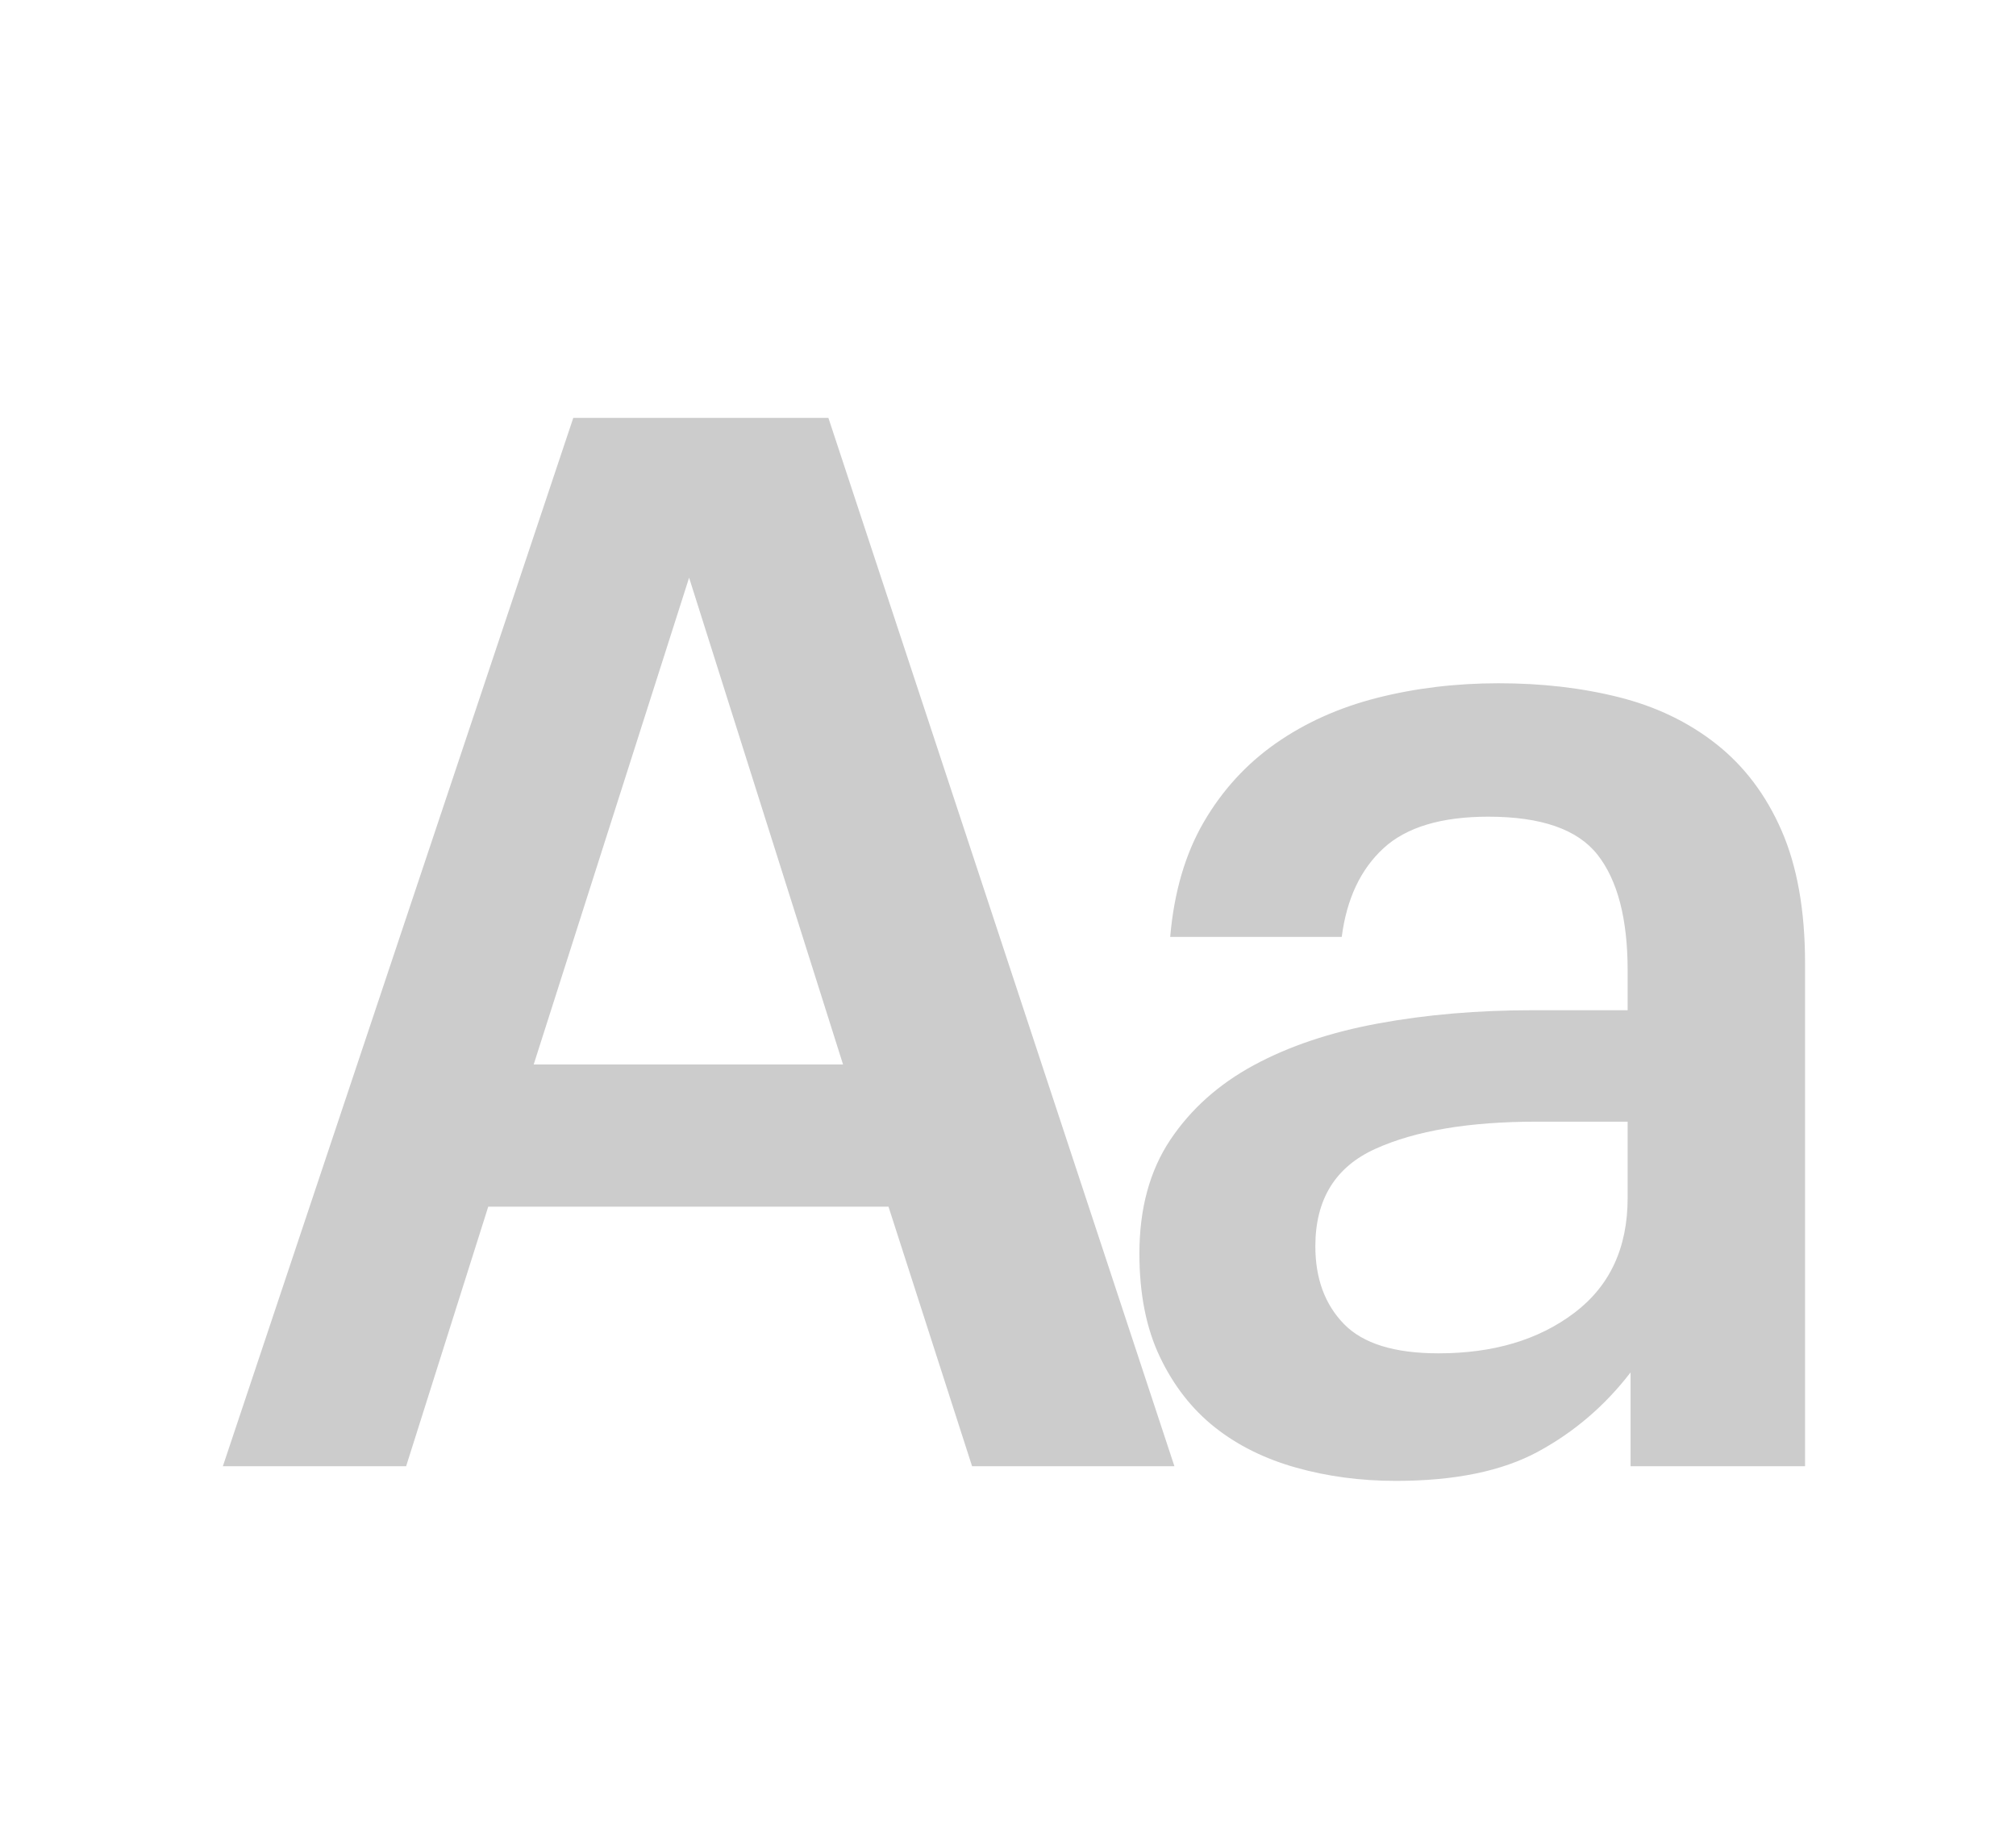 <?xml version="1.0" encoding="UTF-8"?>
<svg width="11px" height="10px" viewBox="0 0 11 10" version="1.1" xmlns="http://www.w3.org/2000/svg" xmlns:xlink="http://www.w3.org/1999/xlink">
    <!-- Generator: Sketch 51.2 (57519) - http://www.bohemiancoding.com/sketch -->
    <title>String_Icon_Grey</title>
    <desc>Created with Sketch.</desc>
    <defs></defs>
    <g id="String_Icon_Grey" stroke="none" stroke-width="1" fill="none" fill-rule="evenodd">
        <path d="M3.128,2.28 L4.52,2.28 L6.408,8 L5.304,8 L4.848,6.584 L2.664,6.584 L2.216,8 L1.216,8 L3.128,2.28 Z M2.912,5.808 L4.6,5.808 L3.76,3.152 L2.912,5.808 Z M7.617,8.08 C7.425,8.08 7.244,8.056 7.073,8.008 C6.902,7.96 6.754,7.887 6.629,7.788 C6.504,7.689 6.404,7.561 6.329,7.404 C6.254,7.247 6.217,7.059 6.217,6.84 C6.217,6.595 6.273,6.388 6.385,6.22 C6.497,6.052 6.649,5.916 6.841,5.812 C7.033,5.708 7.26,5.632 7.521,5.584 C7.782,5.536 8.062,5.512 8.361,5.512 L8.881,5.512 L8.881,5.296 C8.881,5.013 8.826,4.803 8.717,4.664 C8.608,4.525 8.409,4.456 8.121,4.456 C7.865,4.456 7.674,4.513 7.549,4.628 C7.424,4.743 7.348,4.904 7.321,5.112 L6.385,5.112 C6.406,4.867 6.468,4.657 6.569,4.484 C6.67,4.311 6.801,4.168 6.961,4.056 C7.121,3.944 7.305,3.861 7.513,3.808 C7.721,3.755 7.942,3.728 8.177,3.728 C8.412,3.728 8.63,3.753 8.833,3.804 C9.036,3.855 9.213,3.94 9.365,4.06 C9.517,4.18 9.636,4.337 9.721,4.532 C9.806,4.727 9.849,4.968 9.849,5.256 L9.849,8 L8.897,8 L8.897,7.488 C8.758,7.669 8.59,7.813 8.393,7.92 C8.196,8.027 7.937,8.08 7.617,8.08 Z M7.849,7.384 C8.148,7.384 8.394,7.311 8.589,7.164 C8.784,7.017 8.881,6.808 8.881,6.536 L8.881,6.12 L8.385,6.12 C8.017,6.12 7.724,6.169 7.505,6.268 C7.286,6.367 7.177,6.544 7.177,6.8 C7.177,6.976 7.229,7.117 7.333,7.224 C7.437,7.331 7.609,7.384 7.849,7.384 Z" id="Aa" fill="#CCCCCC"></path>
    </g>
</svg>